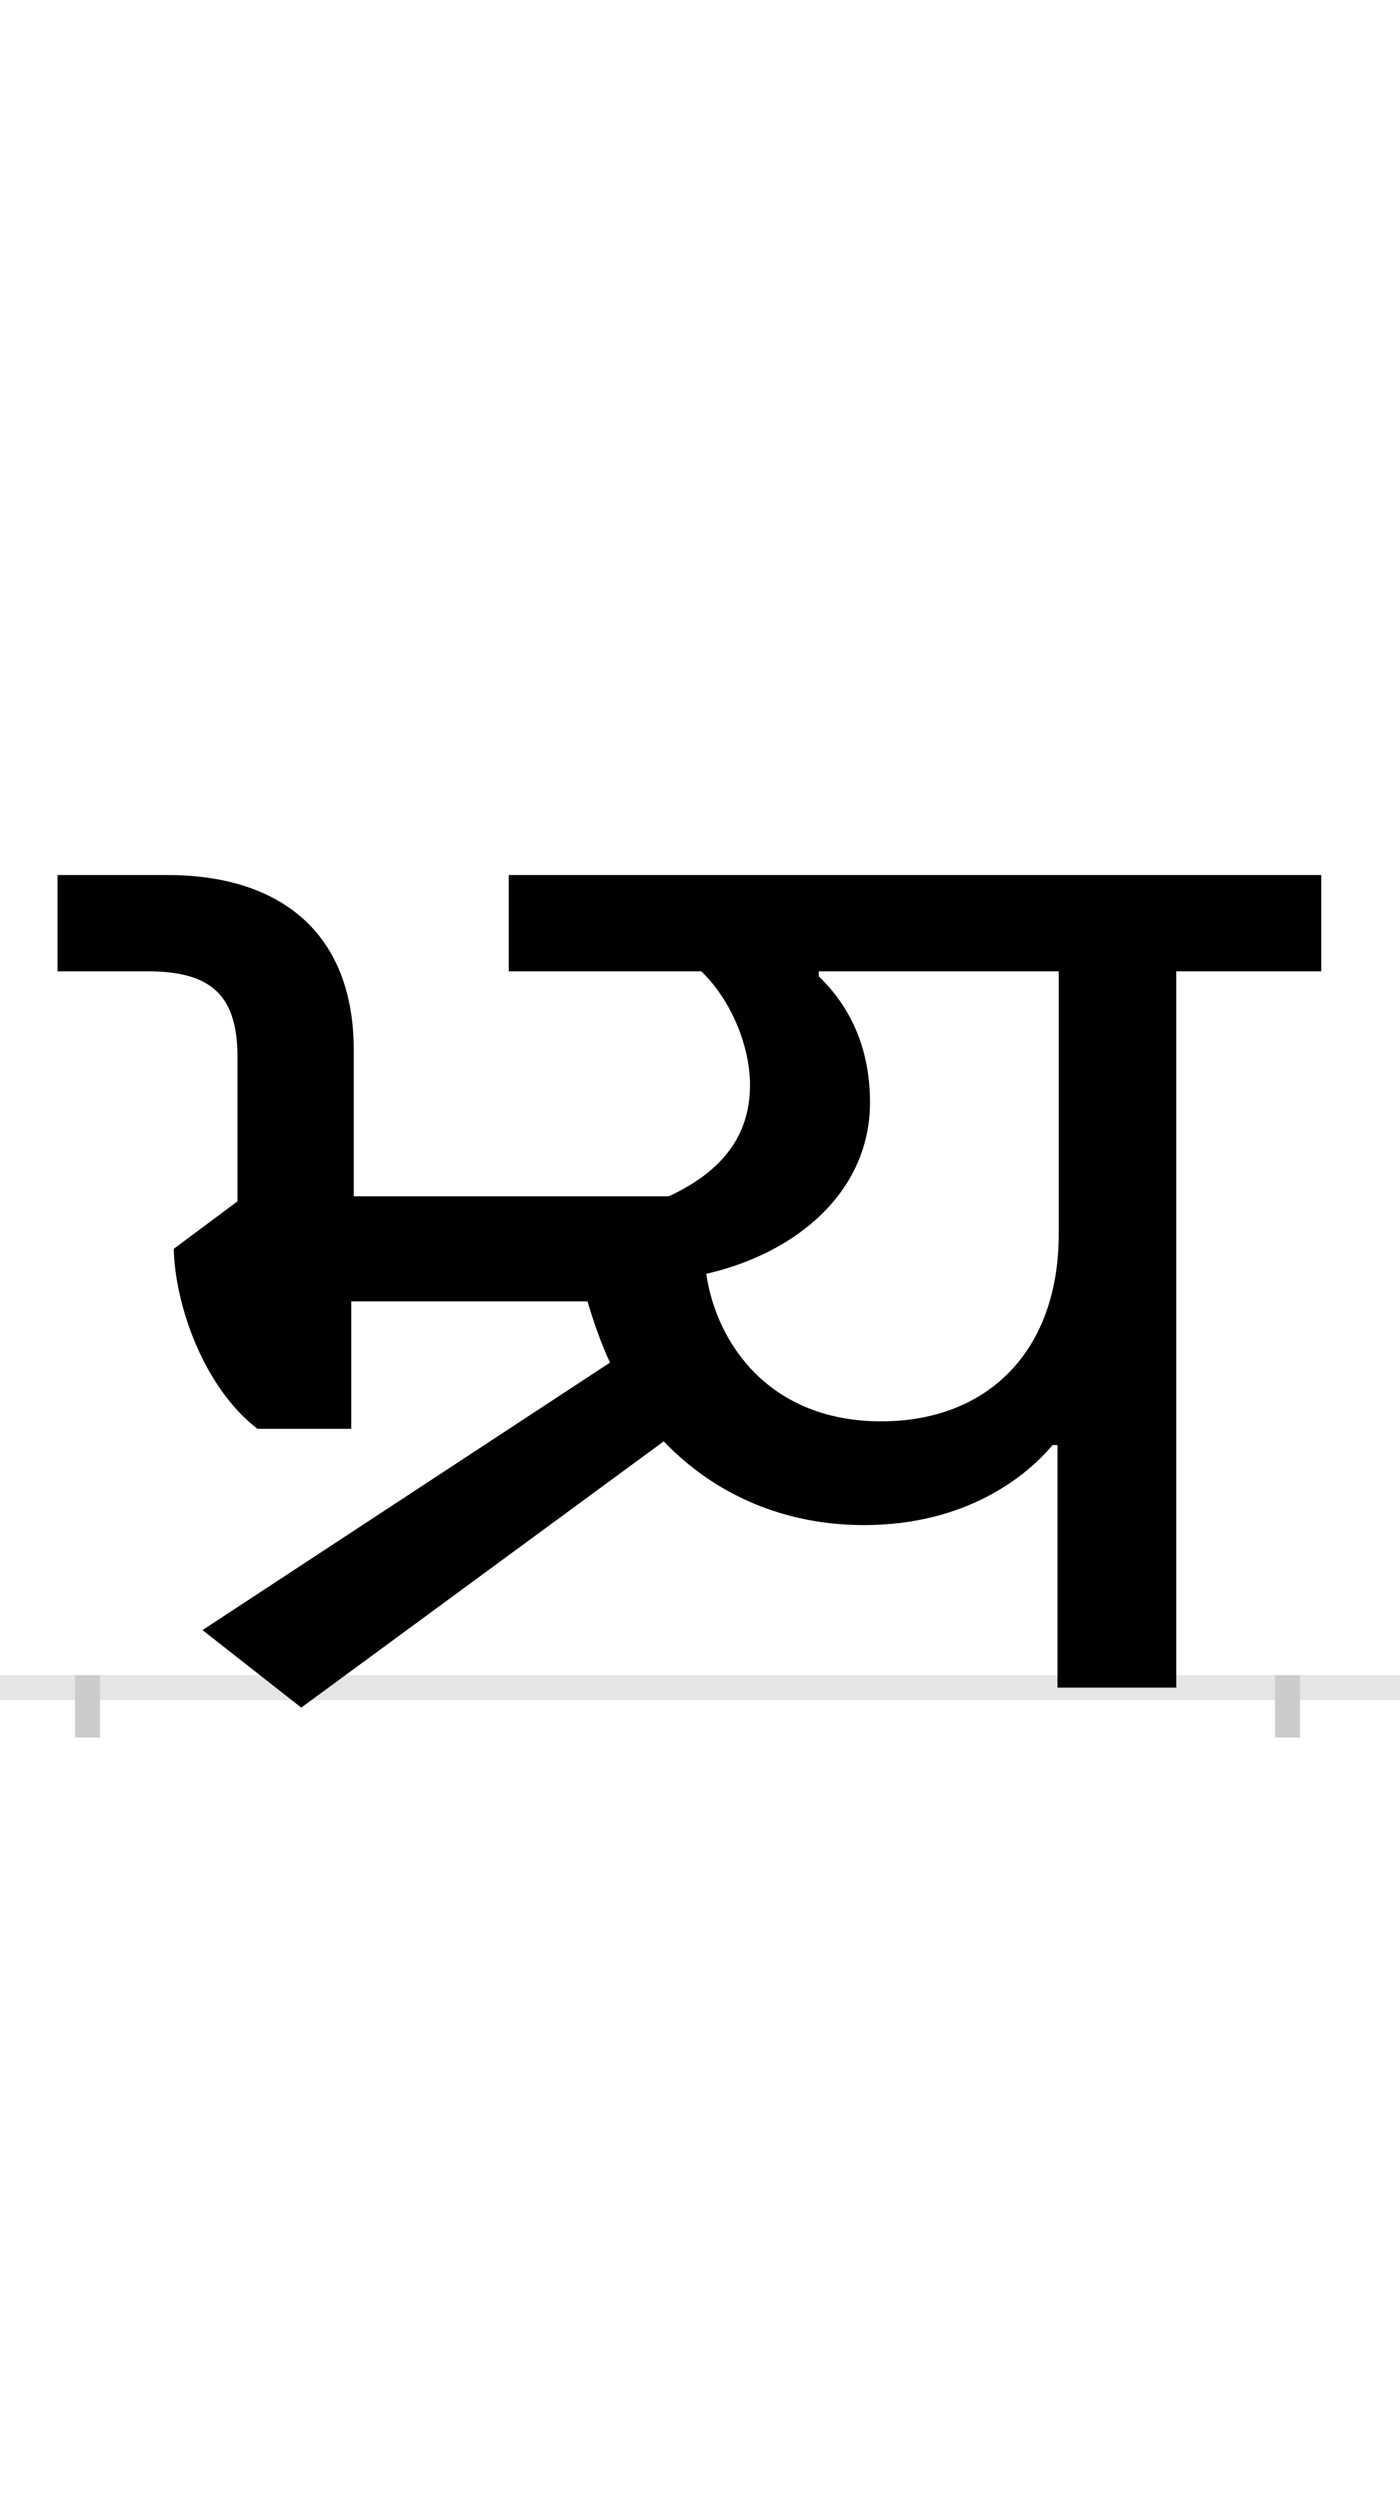 <?xml version="1.0" encoding="UTF-8"?>
<svg height="200.0" version="1.1" width="112.0" xmlns="http://www.w3.org/2000/svg" xmlns:xlink="http://www.w3.org/1999/xlink">
 <rect width="100%" height="100%" fill="#808080" stroke="none"/>
 <path d="M0,0 l112,0 l0,200 l-112,0 Z M0,0" fill="rgb(255,255,255)" transform="matrix(1,0,0,-1,0.0,200.0)"/>
 <path d="M0,0 l112,0" fill="none" stroke="rgb(229,229,229)" stroke-width="2" transform="matrix(1,0,0,-1,0.0,135.0)"/>
 <path d="M0,1 l0,-5" fill="none" stroke="rgb(204,204,204)" stroke-width="2" transform="matrix(1,0,0,-1,7.0,135.0)"/>
 <path d="M0,1 l0,-5" fill="none" stroke="rgb(204,204,204)" stroke-width="2" transform="matrix(1,0,0,-1,103.0,135.0)"/>
 <path d="M772,194 l4,0 l0,-194 l95,0 l0,573 l116,0 l0,77 l-650,0 l0,-77 l154,0 c24,-23,39,-60,39,-91 c0,-42,-24,-70,-65,-89 l-252,0 l0,117 c0,94,-59,140,-149,140 l-88,0 l0,-77 l72,0 c52,0,72,-20,72,-69 l0,-115 l-51,-38 c1,-45,24,-111,67,-144 l75,0 l0,102 l189,0 c5,-17,11,-34,18,-49 l-326,-214 l79,-62 l290,213 c41,-43,97,-67,160,-67 c83,0,131,40,151,64 Z M495,331 c74,17,131,67,131,137 c0,41,-14,75,-41,101 l0,4 l192,0 l0,-210 c0,-94,-57,-150,-142,-150 c-90,0,-132,63,-140,118 Z M495,331" fill="rgb(0,0,0)" transform="matrix(0.1,0.0,0.0,-0.1,7.0,135.0)"/>
</svg>